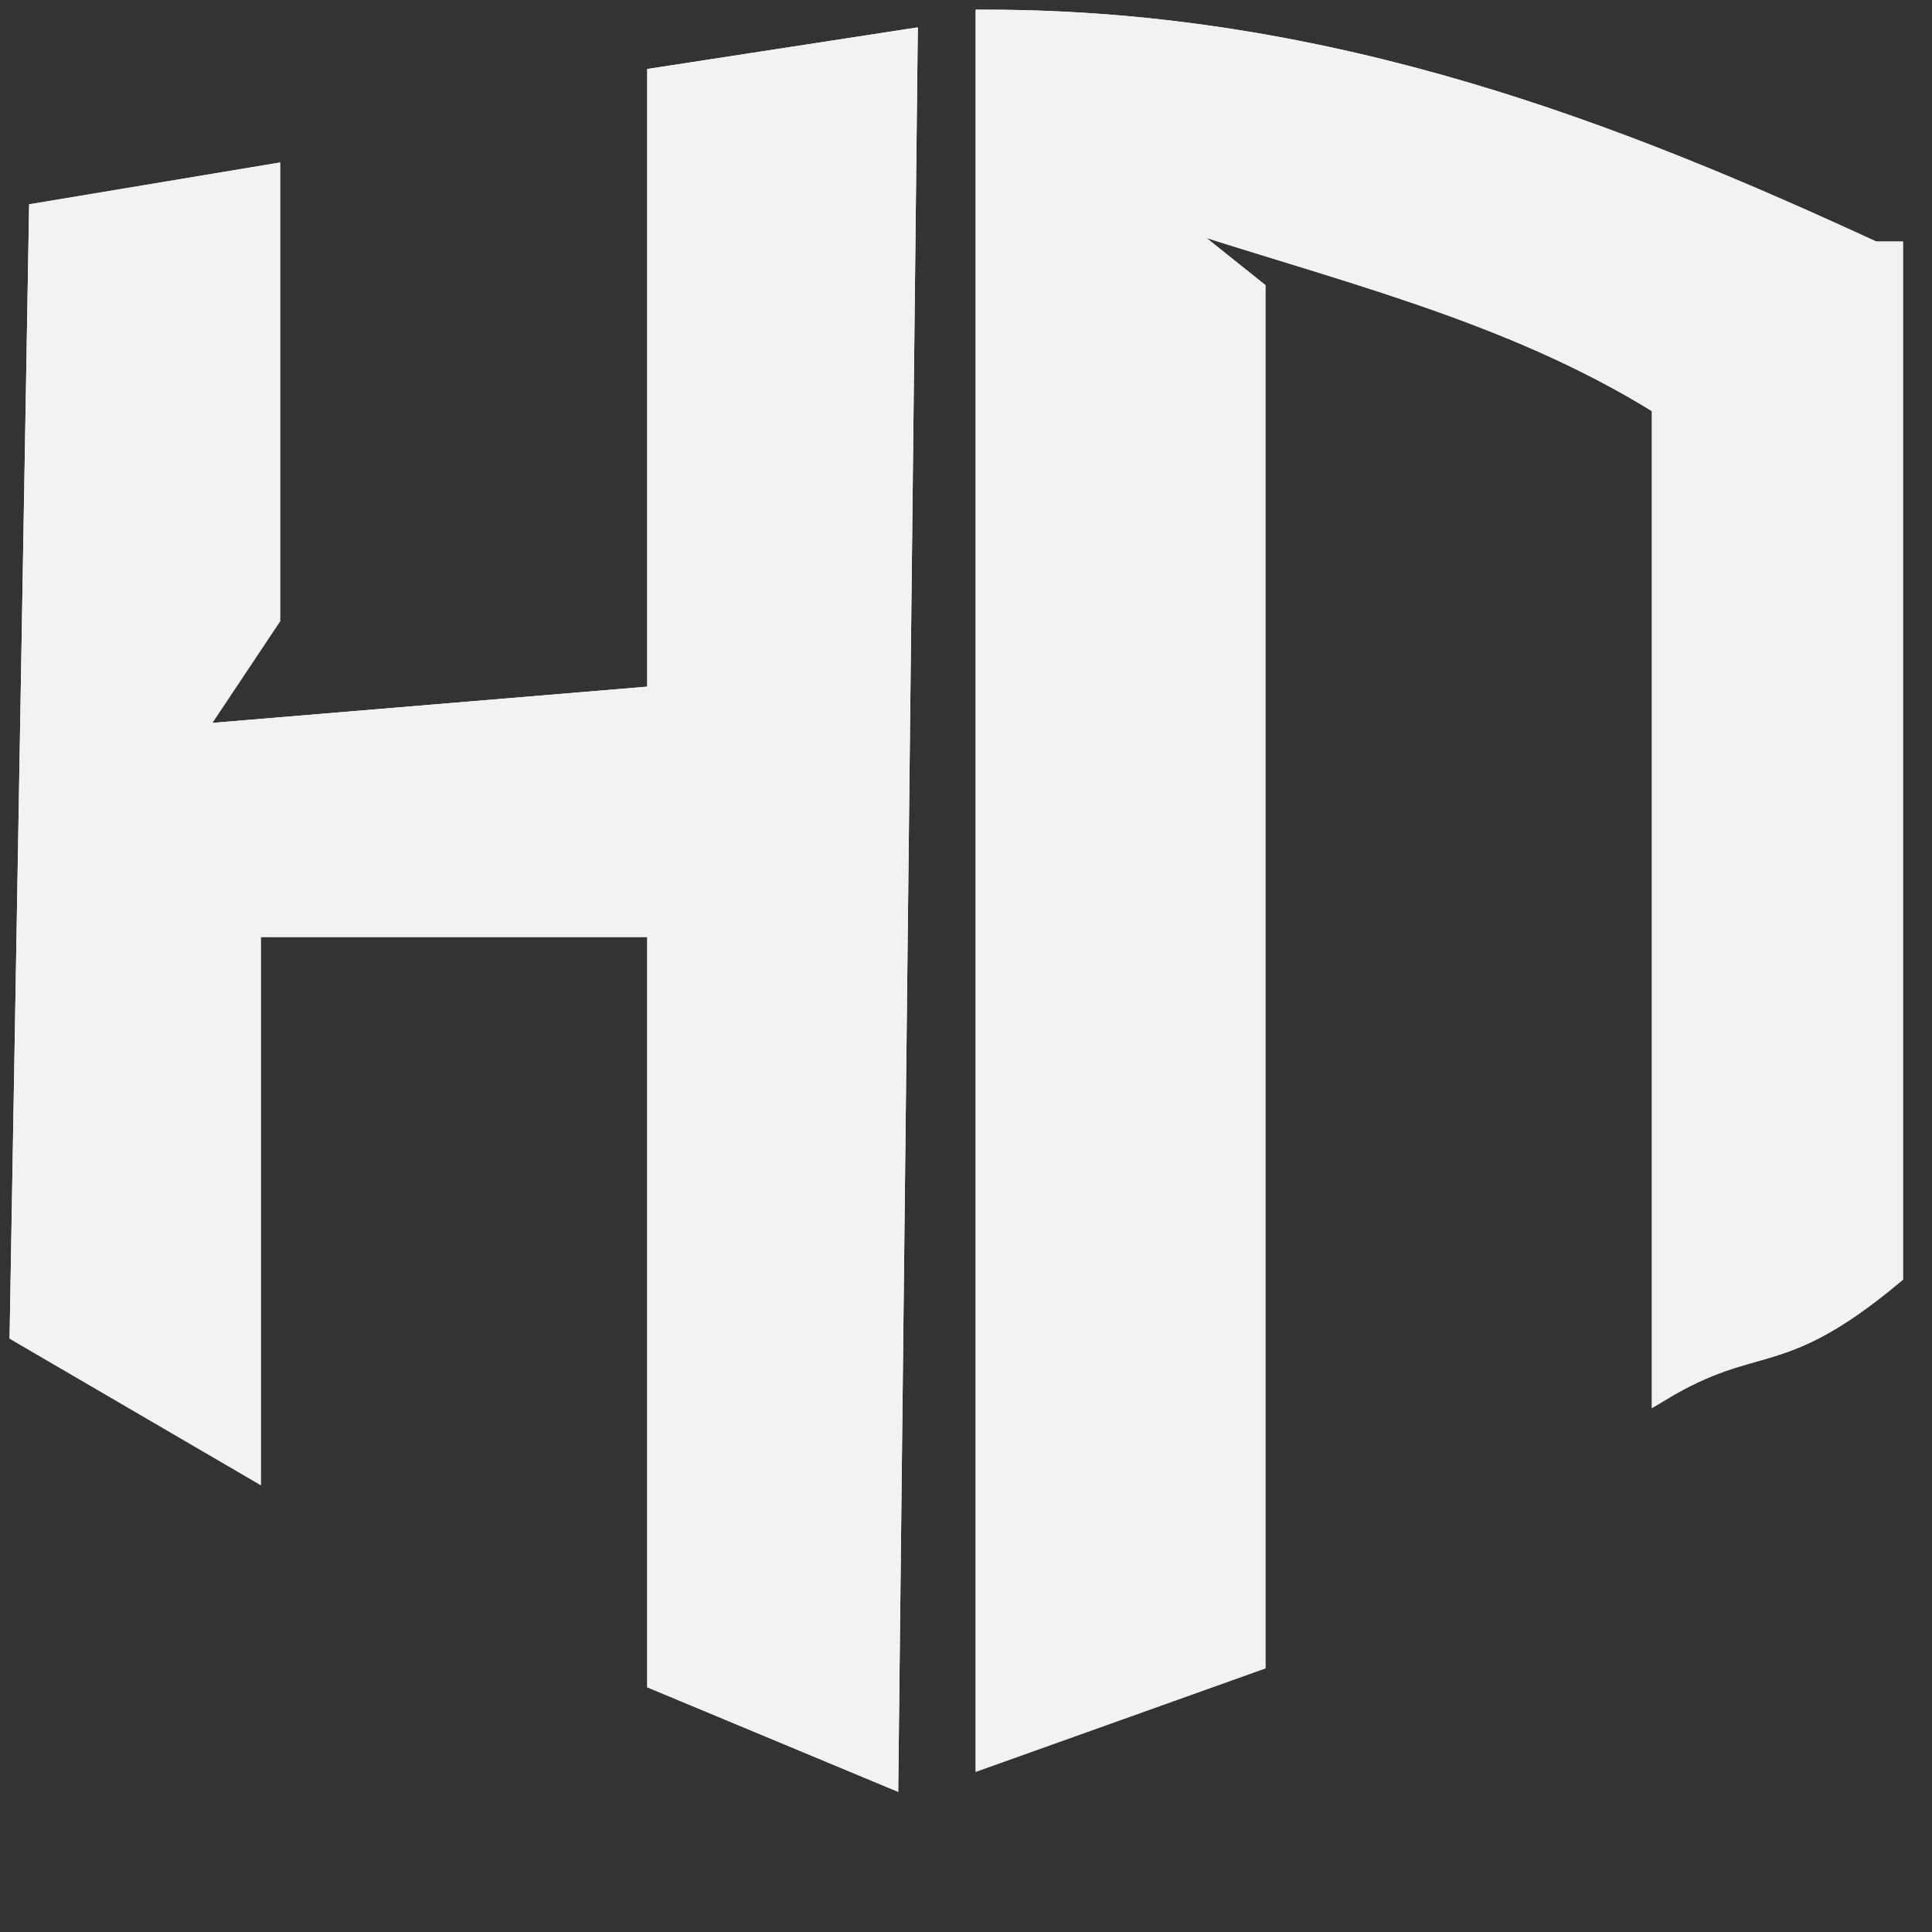 <?xml version="1.0" encoding="UTF-8"?>
<!DOCTYPE svg PUBLIC "-//W3C//DTD SVG 1.1//EN" "http://www.w3.org/Graphics/SVG/1.1/DTD/svg11.dtd">
<!-- Creator: CorelDRAW 2017 -->
<svg xmlns="http://www.w3.org/2000/svg" xml:space="preserve" width="100px" height="100px" version="1.1"
    style="shape-rendering:geometricPrecision; text-rendering:geometricPrecision; image-rendering:optimizeQuality; fill-rule:evenodd; clip-rule:evenodd"
    viewBox="0 0 100 100" xmlns:xlink="http://www.w3.org/1999/xlink">

    <rect x="0" y="0" width="100" height="100" fill="#333333" stroke="none"/>

    <g id="Слой_x0020_1">
        <g>
            <path stroke="#f2f2f2" fill="#f2f2f2"
                d="M14 32l-4 6 24 -2 0 -32 13 -2 -1 90 -12 -5 0 -39 -21 0 0 28 -12 -7 1 -58 12 -2 0 23zm83 -19c-13,-6 -28,-12 -46,-12l0 90 14 -5 0 -71 -5 -4c9,3 18,5 26,10l0 51c5,-3 6,-1 12,-6l0 -53zm-50 11l-13 6 13 -6zm-13 2l13 -6 -13 6zm13 -9l-13 6 13 -6zm-13 2l13 -6 -13 6z" />
            <path id="1" stroke="#f2f2f2" fill="#f2f2f2"
                d="M14 32l-4 6 24 -2 0 -32 13 -2 -1 90 -12 -5 0 -39 -21 0 0 28 -12 -7 1 -58 12 -2 0 23zm83 -19c-13,-6 -28,-12 -46,-12l0 90 14 -5 0 -71 -5 -4c9,3 18,5 26,10l0 51c5,-3 6,-1 12,-6l0 -53zm-50 11l-13 6m0 -4l13 -6m0 -3l-13 6m0 -4l13 -6" />
        </g>
    </g>
</svg>